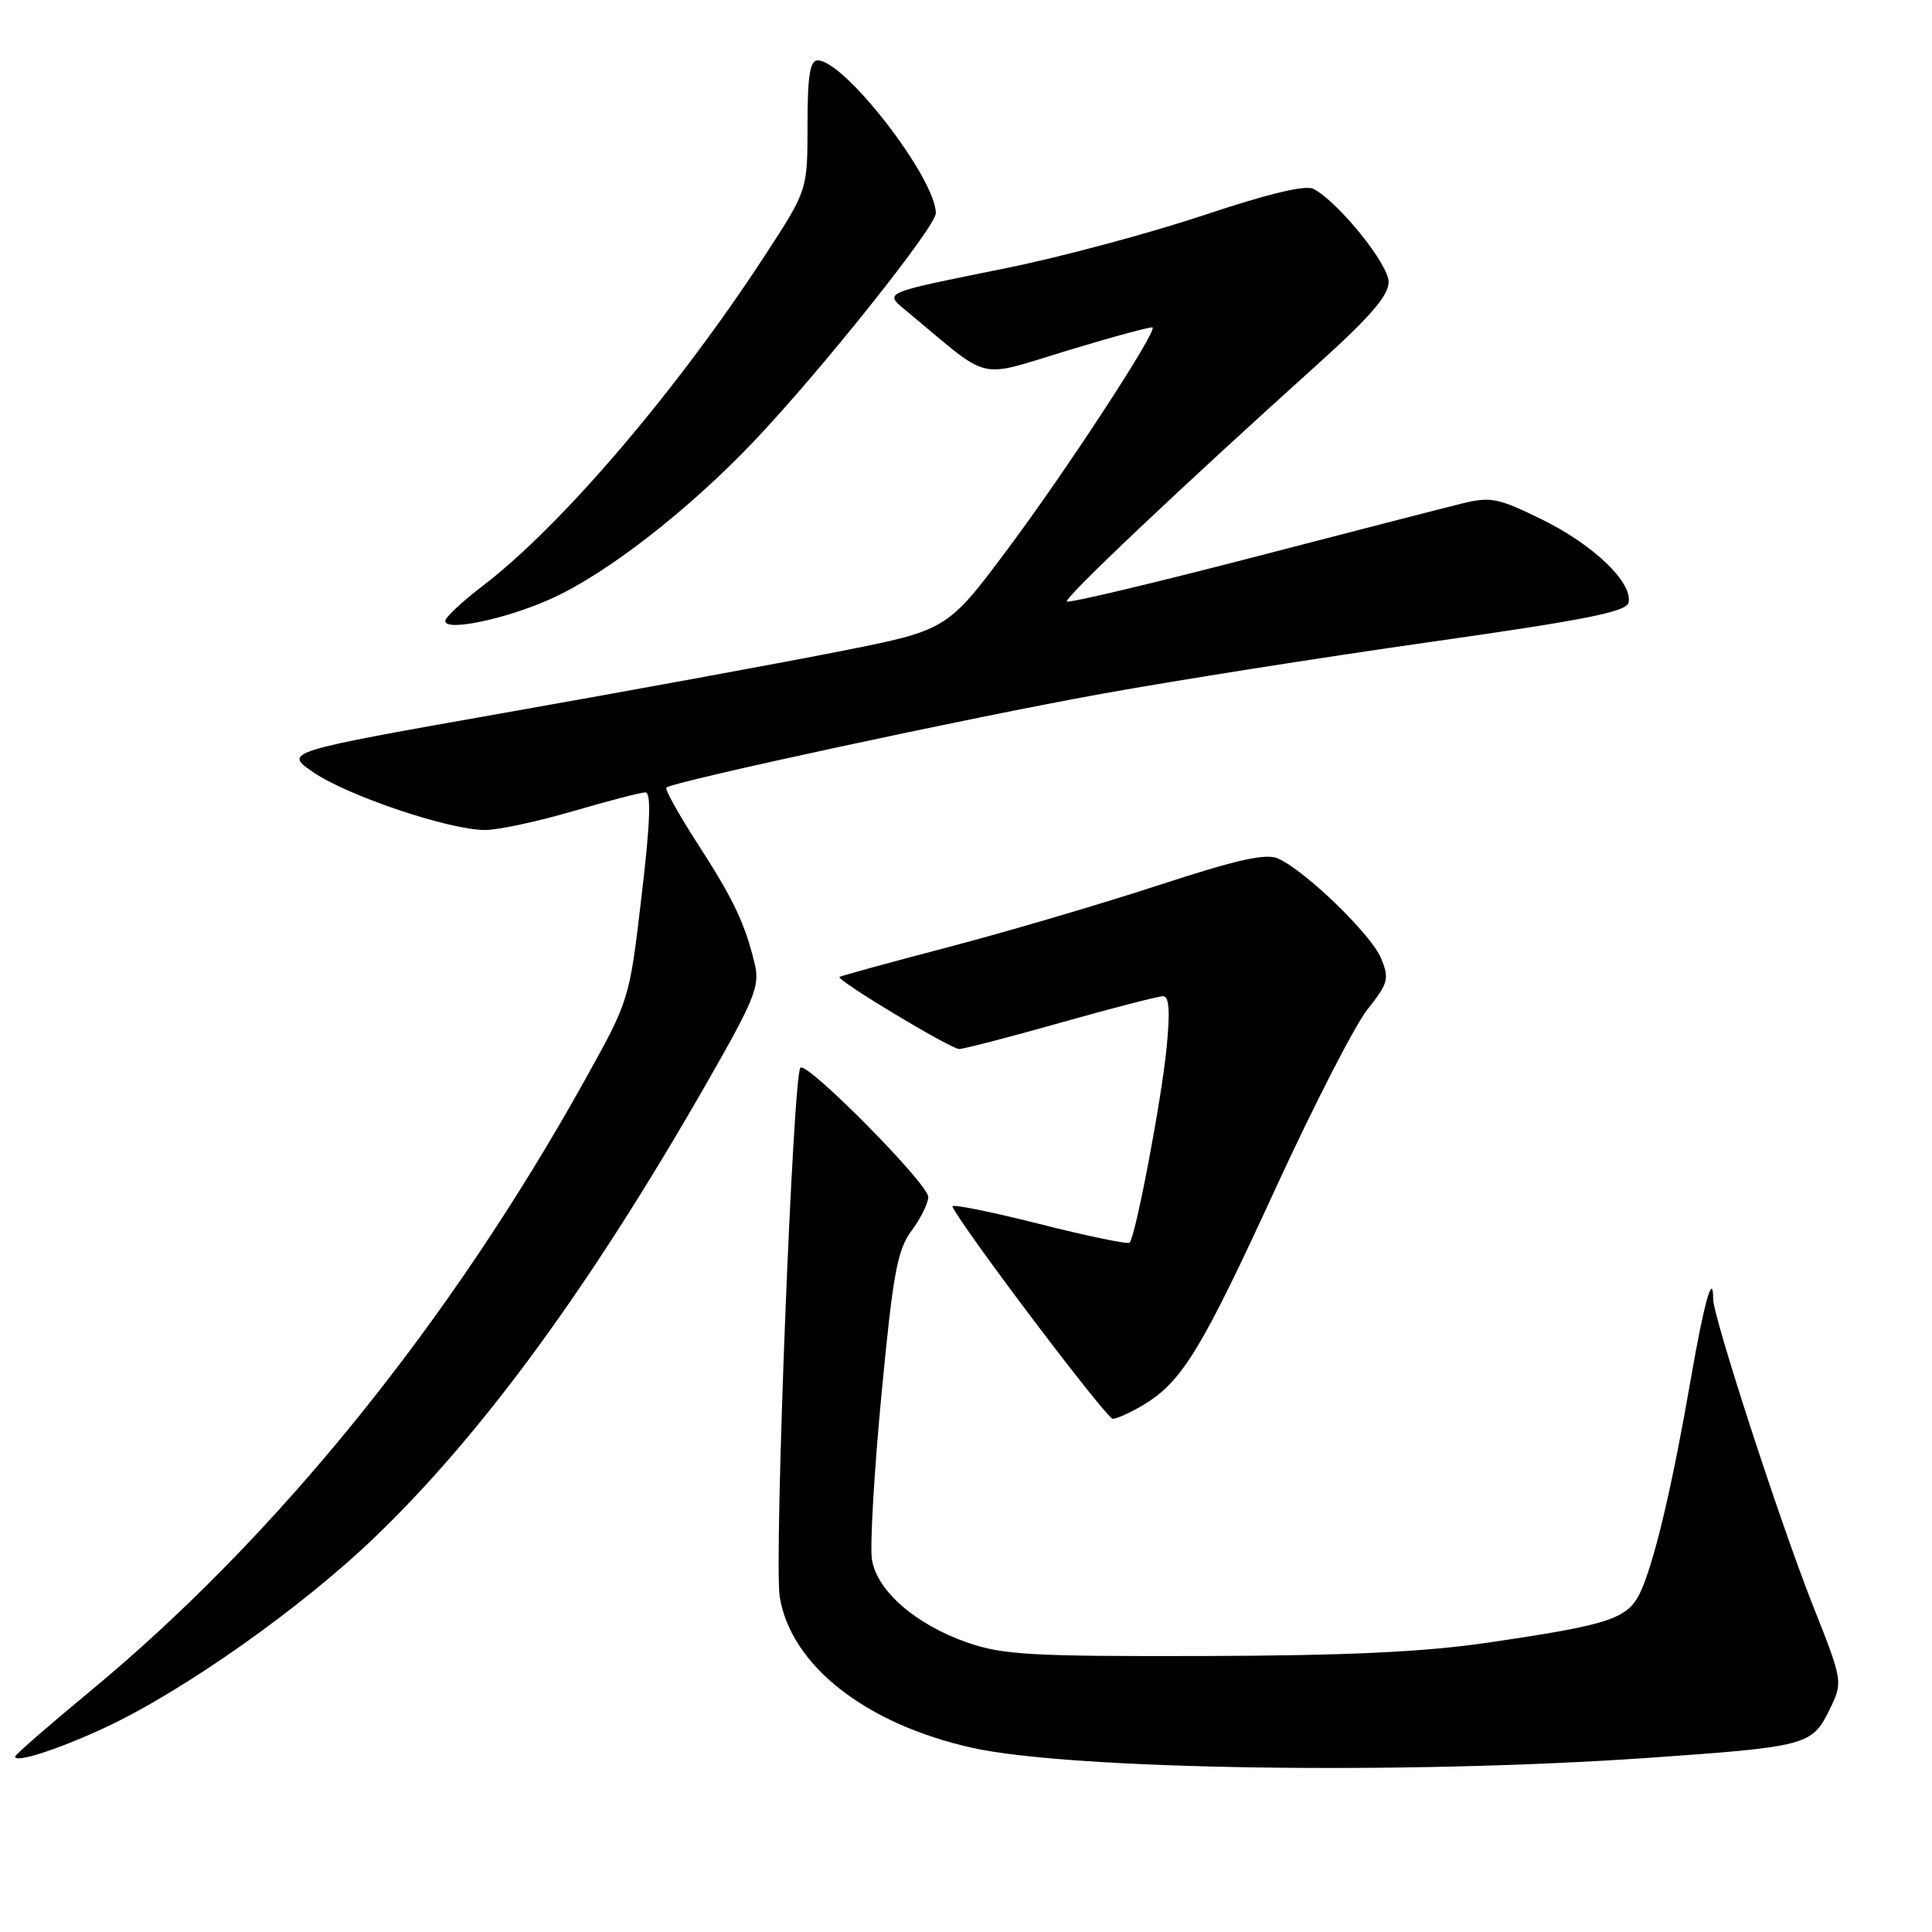 <?xml version="1.0" encoding="UTF-8" standalone="no"?>
<!DOCTYPE svg PUBLIC "-//W3C//DTD SVG 1.1//EN" "http://www.w3.org/Graphics/SVG/1.1/DTD/svg11.dtd" >
<svg xmlns="http://www.w3.org/2000/svg" xmlns:xlink="http://www.w3.org/1999/xlink" version="1.1" viewBox="0 0 256 256">
 <g >
 <path fill="currentColor"
d=" M 218.50 232.92 C 239.29 231.47 240.11 231.25 242.36 226.67 C 244.23 222.87 244.23 222.87 240.20 212.69 C 235.86 201.71 227.00 174.48 227.00 172.11 C 227.00 168.32 225.76 172.76 224.06 182.62 C 221.69 196.31 219.44 206.01 217.60 210.43 C 215.89 214.50 213.94 215.19 197.00 217.68 C 188.65 218.90 178.39 219.38 159.50 219.43 C 136.62 219.49 132.86 219.28 128.16 217.64 C 121.34 215.26 116.22 210.82 115.54 206.67 C 115.25 204.93 115.82 195.08 116.80 184.78 C 118.33 168.72 118.89 165.64 120.79 163.07 C 122.01 161.43 123.00 159.42 123.00 158.60 C 123.00 156.88 107.12 140.81 106.07 141.46 C 105.08 142.07 102.54 206.81 103.32 211.59 C 104.79 220.67 114.69 228.44 128.80 231.59 C 141.88 234.51 186.22 235.17 218.50 232.92 Z  M 13.76 228.99 C 24.18 224.17 39.97 213.04 49.77 203.59 C 64.09 189.80 78.36 170.24 93.79 143.25 C 99.99 132.42 100.70 130.63 100.01 127.75 C 98.73 122.38 97.20 119.17 92.44 111.80 C 89.94 107.93 88.08 104.59 88.30 104.36 C 89.08 103.58 128.59 95.07 146.00 91.93 C 155.62 90.19 175.20 87.10 189.50 85.07 C 210.25 82.12 215.56 81.06 215.80 79.82 C 216.31 77.15 211.15 72.20 204.39 68.87 C 198.51 65.98 197.53 65.78 193.71 66.72 C 191.39 67.29 178.77 70.54 165.65 73.95 C 152.54 77.35 141.61 79.94 141.37 79.70 C 140.94 79.28 156.43 64.62 174.75 48.12 C 181.56 41.98 184.00 39.15 184.00 37.37 C 184.00 35.01 177.39 26.81 174.05 25.03 C 173.02 24.47 168.01 25.67 159.49 28.52 C 152.34 30.90 140.65 34.04 133.50 35.49 C 116.24 39.01 117.03 38.63 120.54 41.56 C 131.48 50.66 129.26 50.14 141.47 46.44 C 147.51 44.61 152.57 43.24 152.72 43.39 C 153.30 43.97 141.26 62.40 133.58 72.68 C 125.50 83.50 125.50 83.50 111.00 86.36 C 103.03 87.93 83.24 91.56 67.03 94.42 C 37.57 99.63 37.57 99.63 41.53 102.34 C 46.13 105.48 59.63 110.01 64.30 109.98 C 66.06 109.97 71.30 108.84 75.95 107.48 C 80.60 106.12 84.90 105.00 85.51 105.00 C 86.31 105.00 86.17 108.93 85.01 118.75 C 83.40 132.49 83.39 132.51 77.56 143.00 C 59.58 175.33 36.60 203.72 11.88 224.15 C 6.45 228.64 2.00 232.52 2.00 232.76 C 2.00 233.64 7.58 231.85 13.76 228.99 Z  M 151.63 186.08 C 156.65 183.03 159.26 178.72 168.99 157.54 C 174.03 146.57 179.52 135.87 181.19 133.76 C 183.97 130.25 184.12 129.69 182.98 126.94 C 181.68 123.82 173.04 115.44 169.38 113.77 C 167.76 113.03 164.03 113.86 153.38 117.34 C 145.75 119.83 133.20 123.53 125.50 125.54 C 117.80 127.56 111.38 129.32 111.24 129.45 C 110.79 129.86 125.98 139.00 127.10 139.00 C 127.68 139.00 133.74 137.43 140.57 135.50 C 147.40 133.57 153.50 132.00 154.12 132.00 C 154.92 132.00 155.06 134.01 154.58 138.84 C 153.90 145.80 150.46 163.87 149.68 164.66 C 149.44 164.90 143.99 163.77 137.57 162.14 C 131.15 160.52 126.03 159.50 126.20 159.87 C 127.40 162.56 146.62 188.00 147.45 188.00 C 148.03 187.99 149.91 187.13 151.63 186.08 Z  M 73.00 79.35 C 80.34 76.06 91.21 67.62 99.93 58.44 C 108.79 49.11 124.00 30.04 124.00 28.26 C 124.00 23.63 111.92 8.00 108.35 8.00 C 107.32 8.00 107.00 10.05 107.00 16.60 C 107.00 25.19 107.00 25.19 101.39 33.80 C 89.70 51.73 74.37 69.69 63.99 77.61 C 61.25 79.70 59.00 81.81 59.00 82.29 C 59.00 83.72 67.04 82.03 73.00 79.35 Z "/>
</g>
</svg>